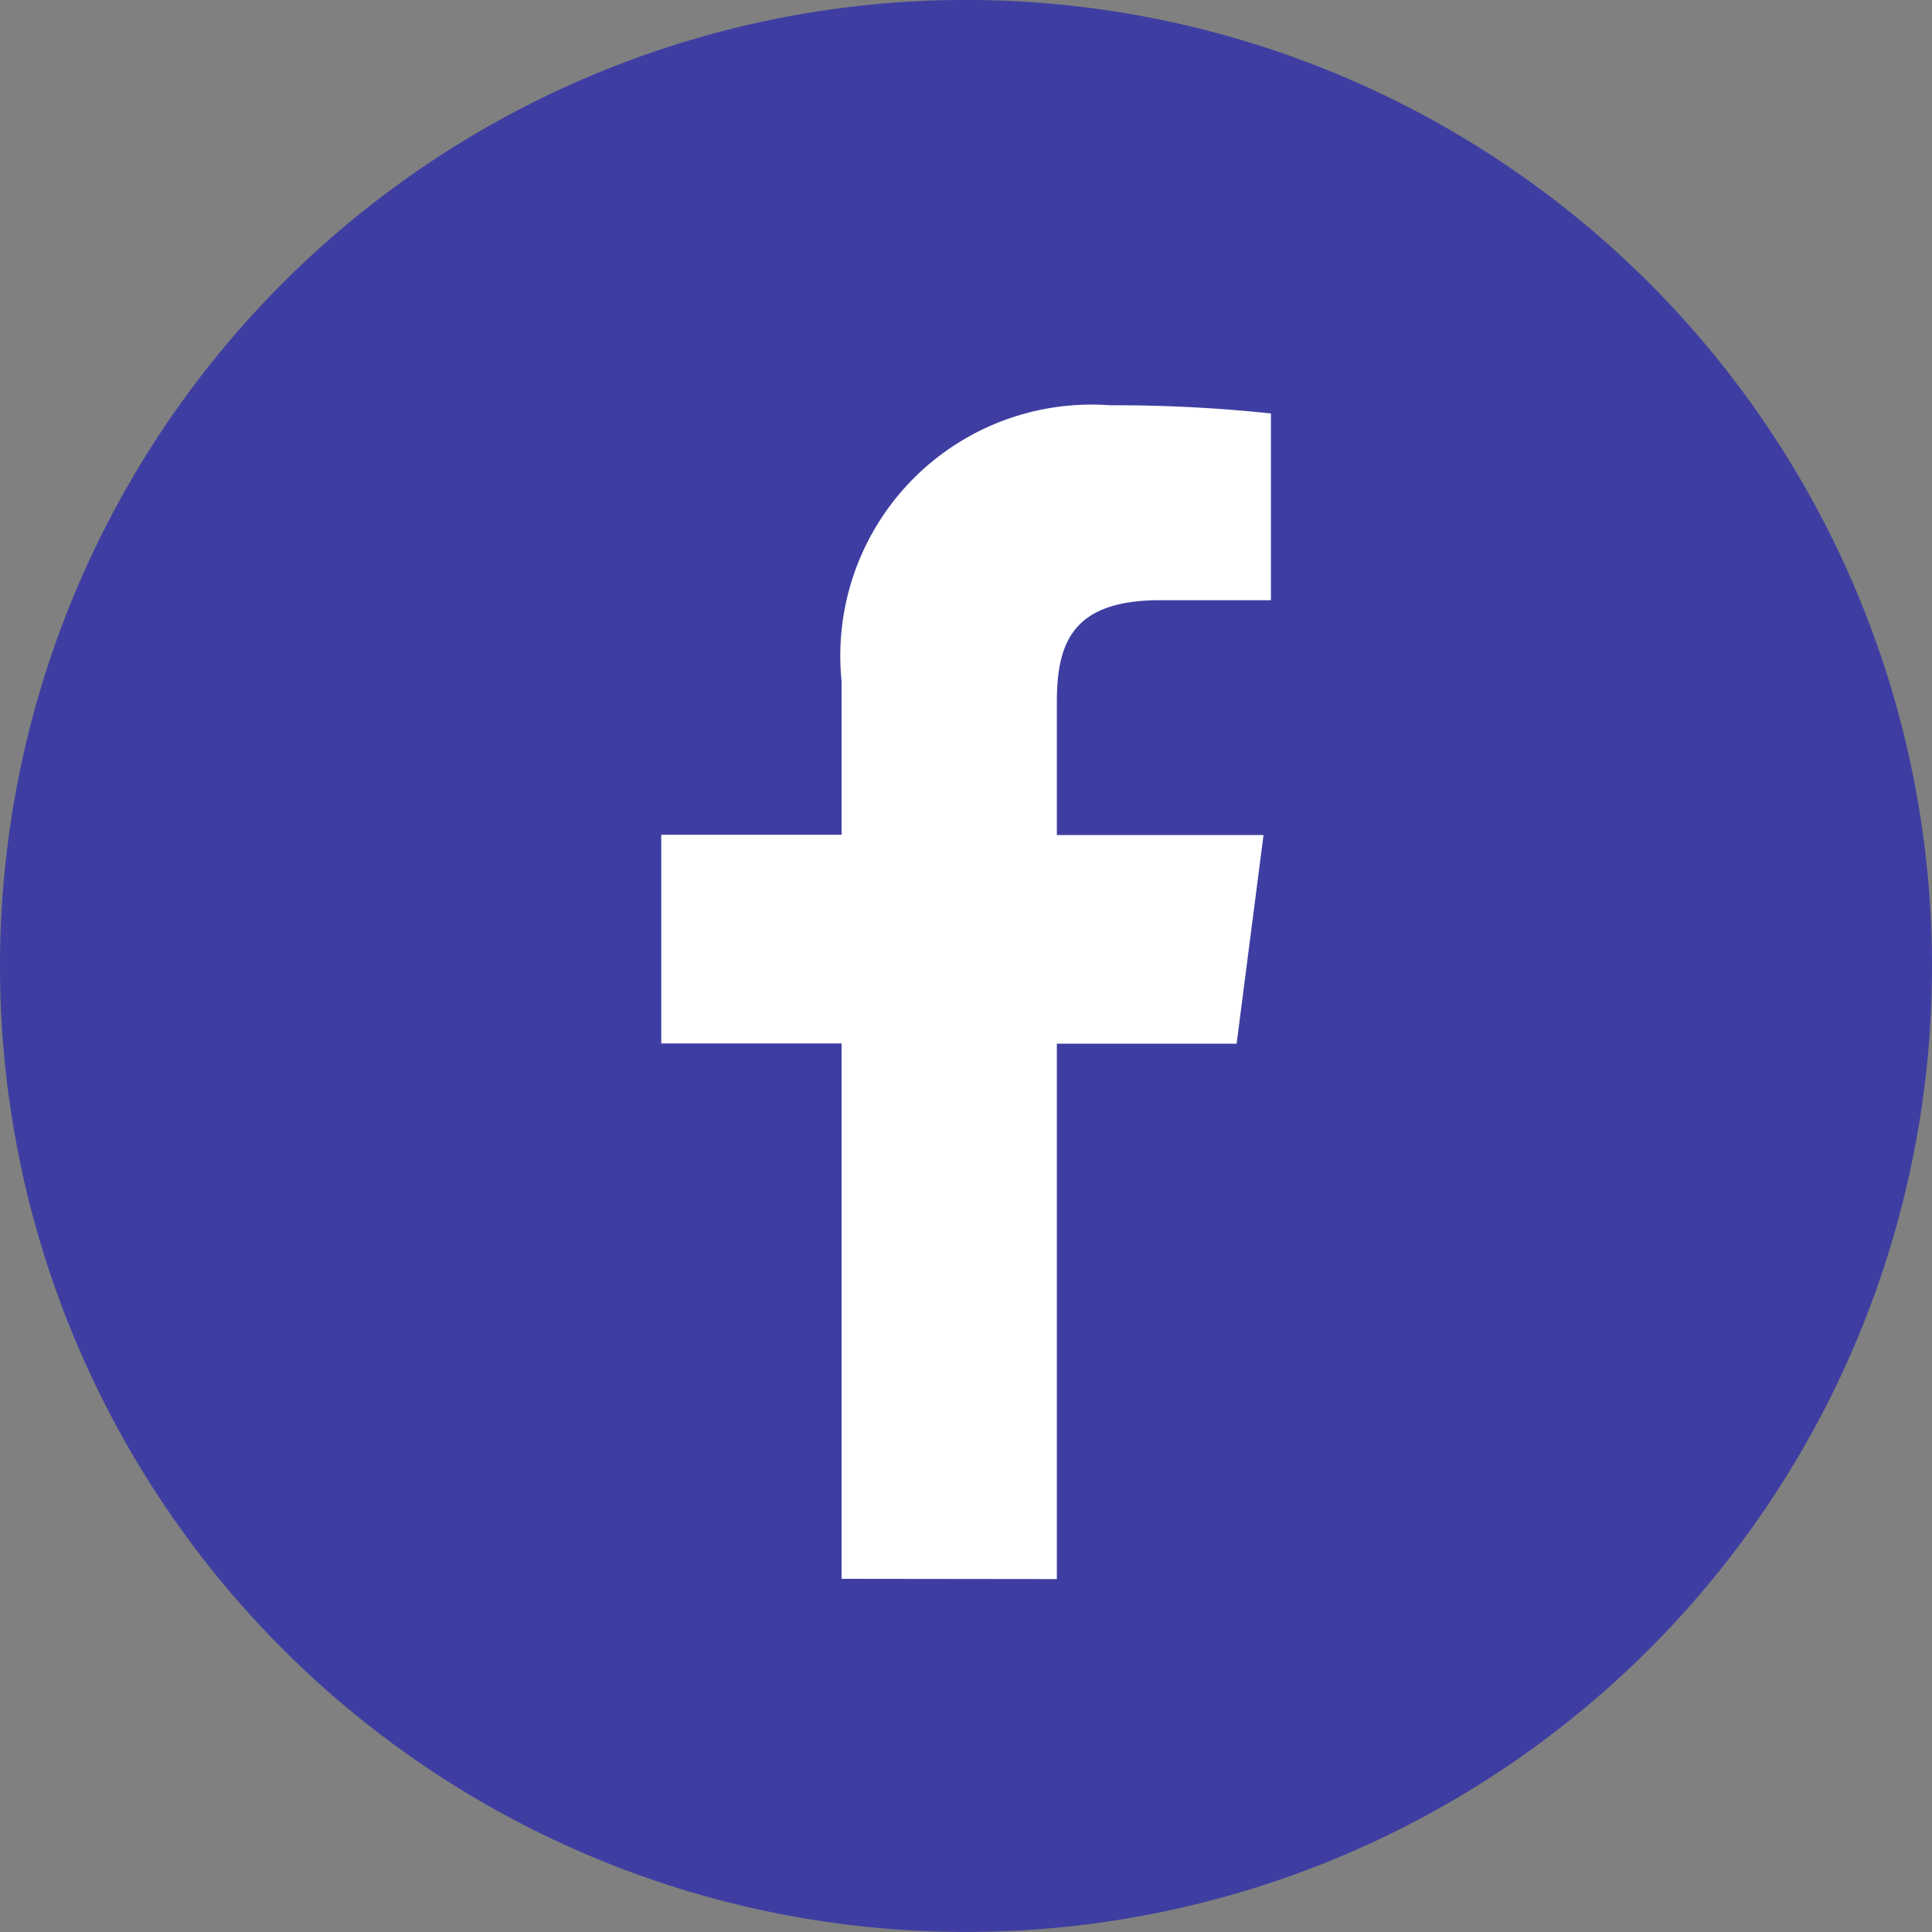 <svg xmlns="http://www.w3.org/2000/svg" viewBox="0 0 30 30"><rect x="0" y="0" width="30" height="30" fill="#808080" stroke="none"/><defs><style>.a{fill:#3e3ea2;}.b{fill:#fff;}</style></defs><g transform="translate(-0.188 -0.001)"><path class="a" d="M15.181,30H15.2A14.993,14.993,0,0,0,30.188,15.008V15a15,15,0,1,0-30,0v.007A14.993,14.993,0,0,0,15.181,30"/><path class="b" d="M93.176,71.458V63.144h2.791l.418-3.24H93.176V57.835c0-.938.26-1.577,1.606-1.577H96.5v-2.9a23.03,23.03,0,0,0-2.5-.127,3.9,3.9,0,0,0-4.167,4.283V59.9h-2.8v3.24h2.8v8.314Z" transform="translate(-76.577 -46.937)"/></g></svg>